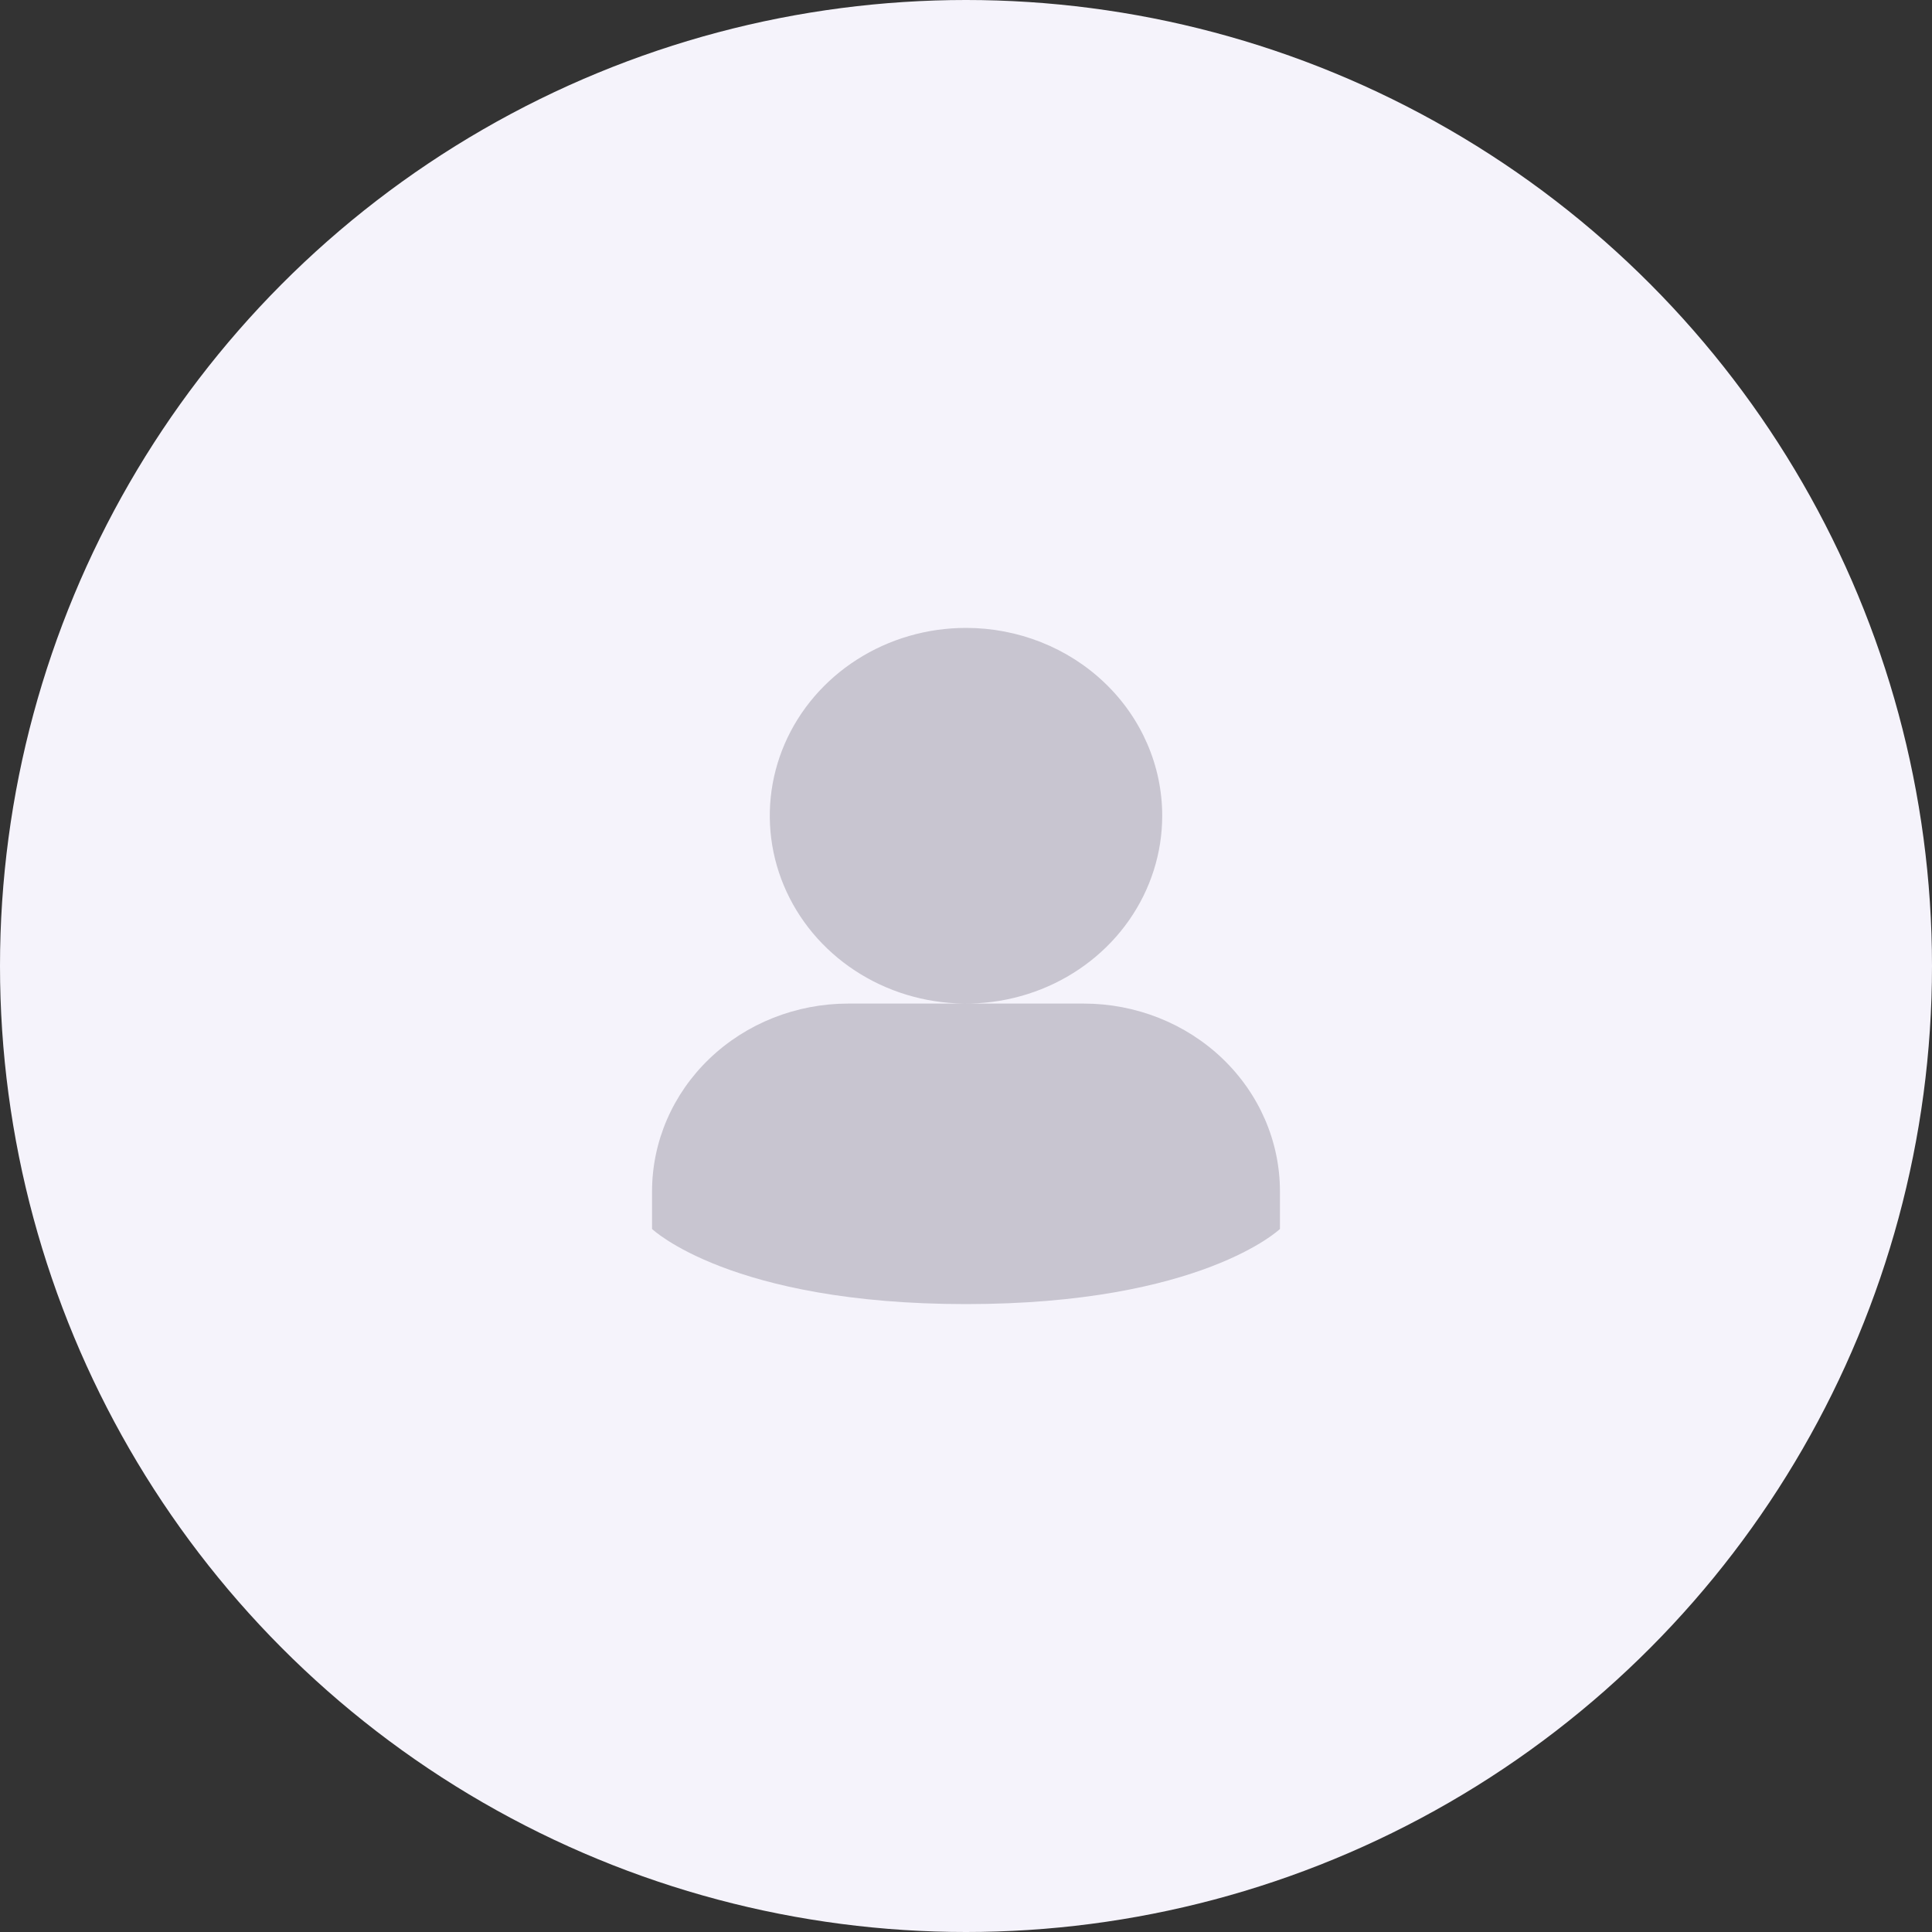 <svg width="80" height="80" viewBox="0 0 80 80" fill="none" xmlns="http://www.w3.org/2000/svg">
<rect x="0" y="0" width="80" height="80" fill="#333333" stroke="none"/>
<circle cx="40" cy="40" r="40" fill="#F5F3FB"/>
<path d="M48.125 33.778C48.125 35.316 47.648 36.82 46.756 38.099C45.863 39.378 44.594 40.375 43.109 40.964C41.625 41.552 39.991 41.706 38.415 41.406C36.839 41.106 35.391 40.365 34.255 39.278C33.118 38.19 32.345 36.804 32.031 35.295C31.718 33.786 31.878 32.223 32.493 30.801C33.108 29.38 34.15 28.165 35.486 27.311C36.822 26.456 38.393 26 40 26C42.155 26 44.221 26.819 45.745 28.278C47.269 29.737 48.125 31.715 48.125 33.778ZM35.125 41.556C32.97 41.556 30.904 42.375 29.38 43.834C27.856 45.292 27 47.27 27 49.333V50.889C27 50.889 30.25 54 40 54C49.75 54 53 50.889 53 50.889V49.333C53 47.27 52.144 45.292 50.62 43.834C49.096 42.375 47.03 41.556 44.875 41.556H35.125Z" fill="#C8C5D0"/>
</svg>

